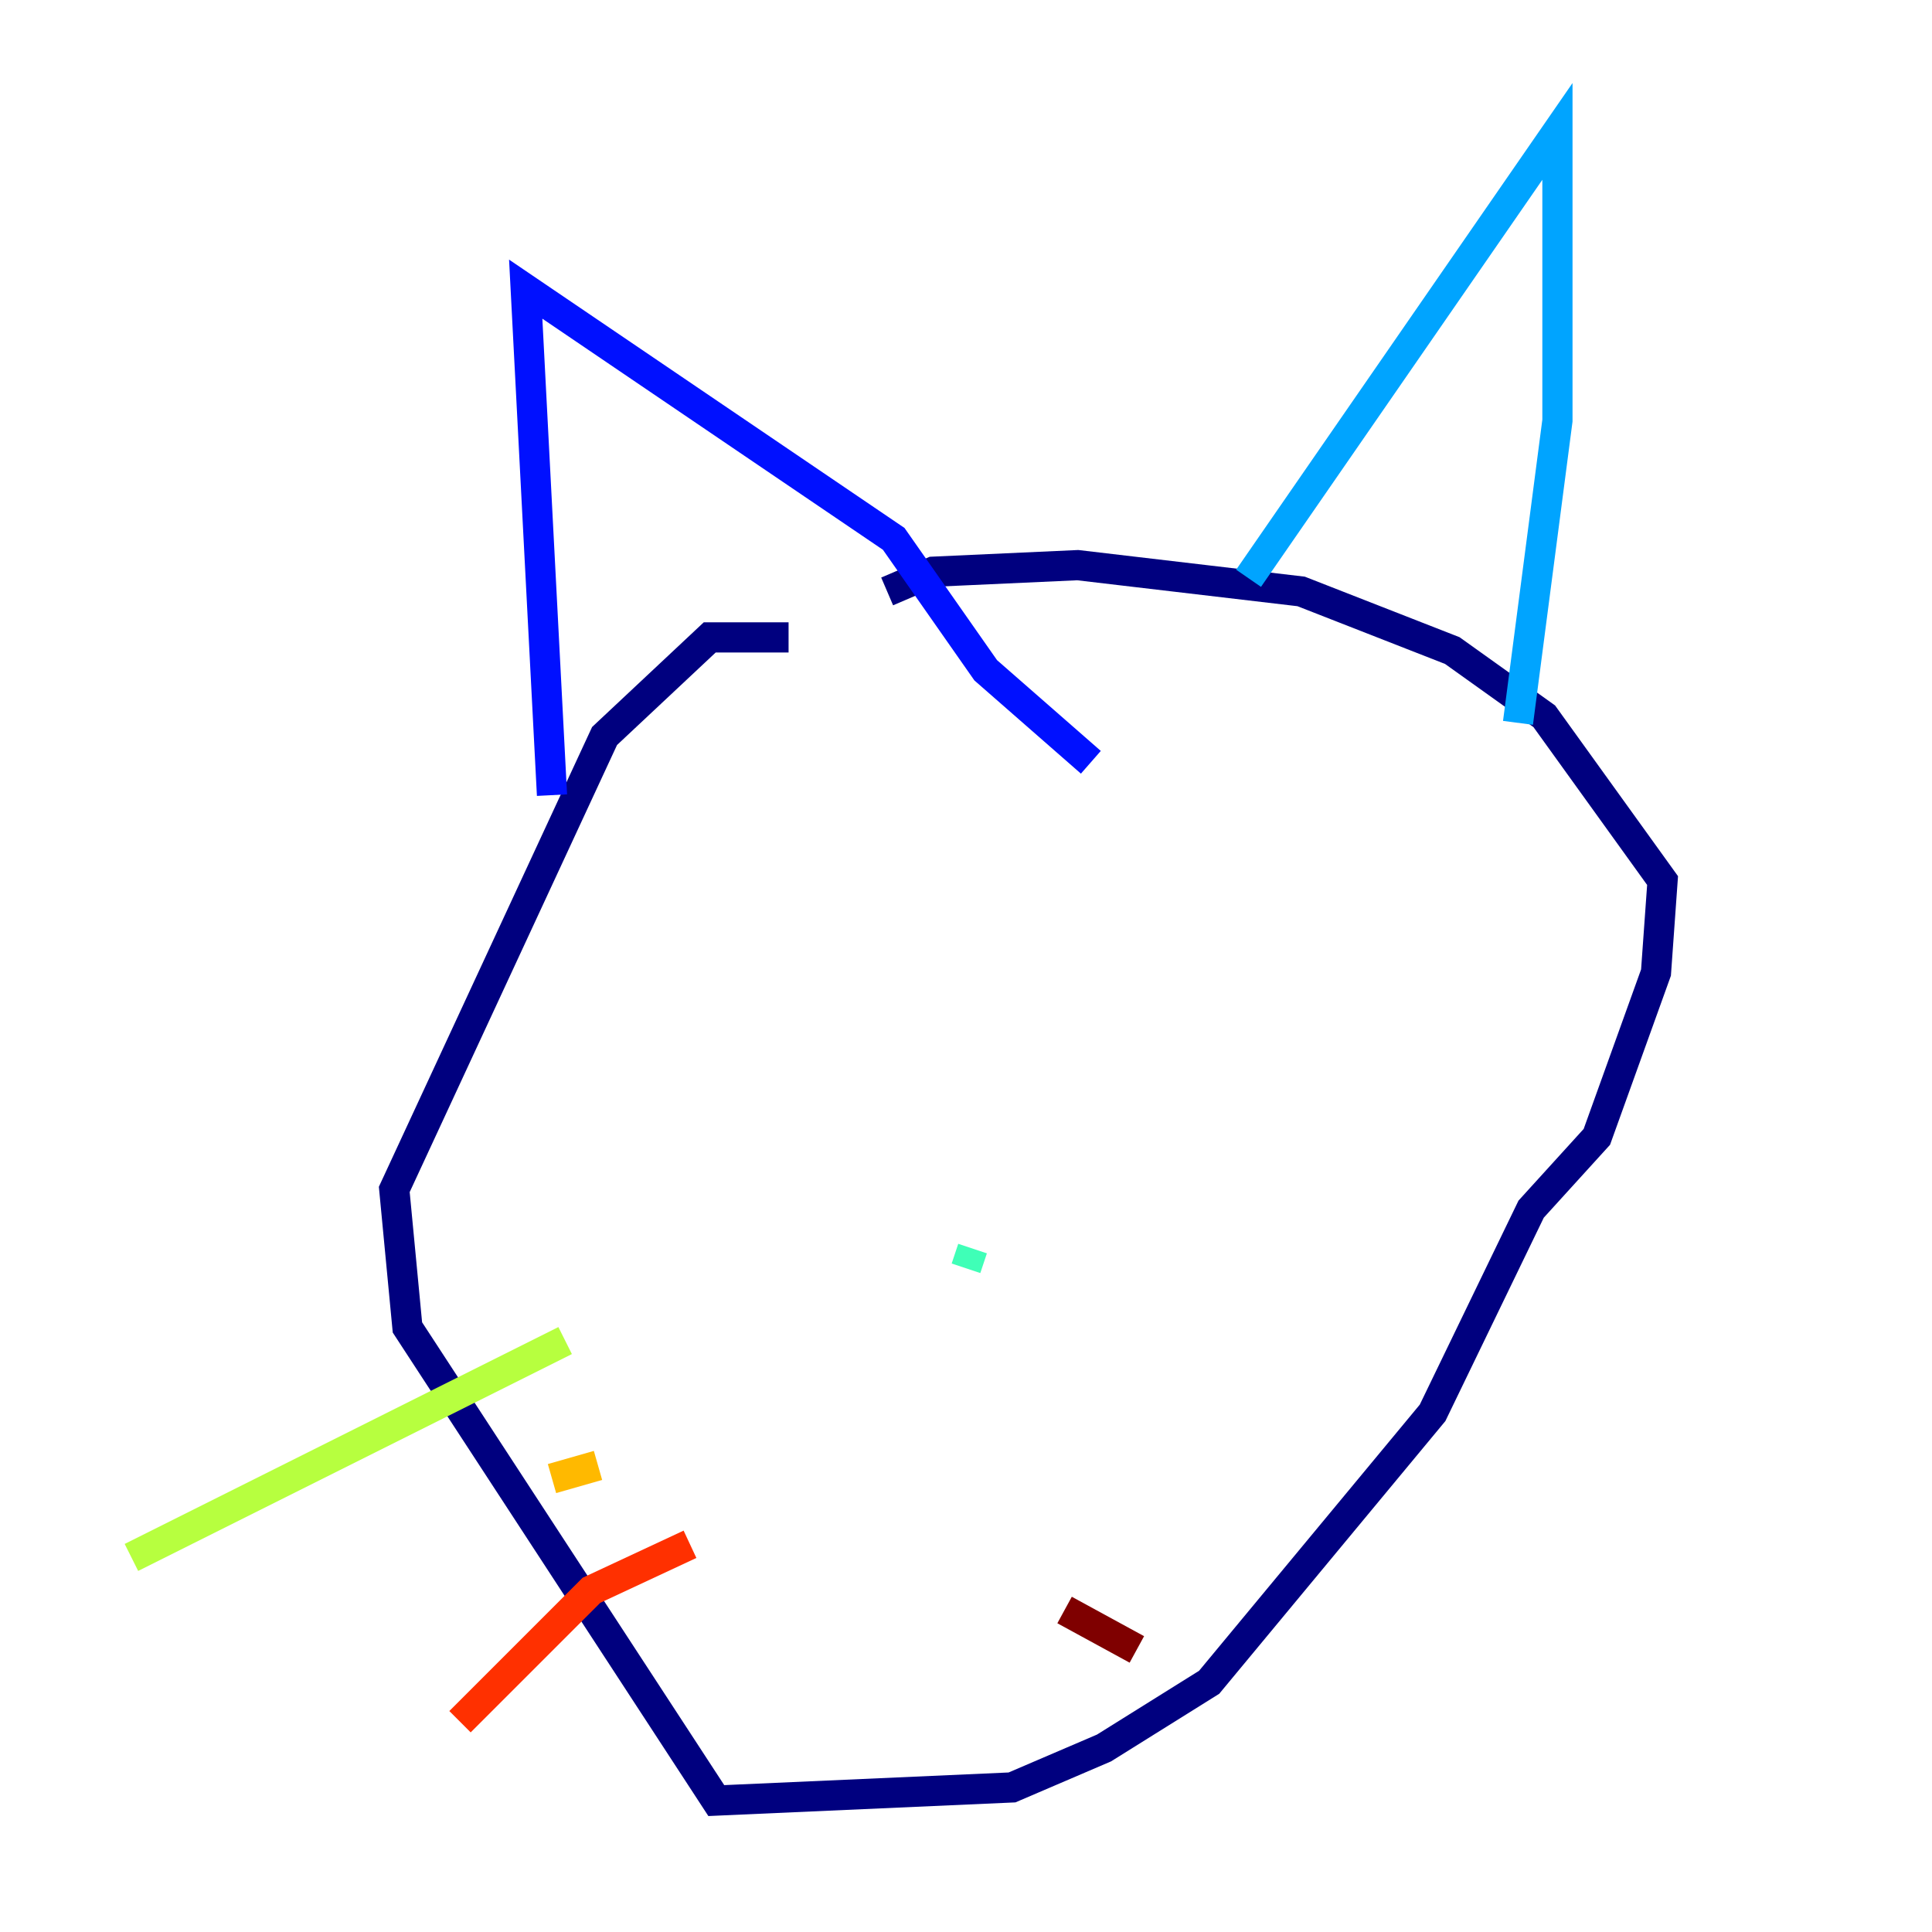 <?xml version="1.0" encoding="utf-8" ?>
<svg baseProfile="tiny" height="128" version="1.2" viewBox="0,0,128,128" width="128" xmlns="http://www.w3.org/2000/svg" xmlns:ev="http://www.w3.org/2001/xml-events" xmlns:xlink="http://www.w3.org/1999/xlink"><defs /><polyline fill="none" points="52.245,42.231 47.02,42.231 40.054,48.762 26.122,78.803 26.993,87.946 47.456,119.293 67.048,118.422 73.143,115.809 80.109,111.456 94.912,93.605 101.442,80.109 105.796,75.32 109.714,64.435 110.15,58.34 102.313,47.456 96.218,43.102 86.204,39.184 71.401,37.442 61.823,37.878 58.776,39.184" stroke="#00007f" stroke-width="2" /><polyline fill="none" points="36.571,52.68 34.83,19.157 59.211,35.701 65.306,44.408 72.272,50.503" stroke="#0010ff" stroke-width="2" /><polyline fill="none" points="82.721,38.313 103.184,8.707 103.184,27.864 100.571,47.891" stroke="#00a4ff" stroke-width="2" /><polyline fill="none" points="64.435,82.721 64.0,84.027" stroke="#3fffb7" stroke-width="2" /><polyline fill="none" points="37.442,88.816 8.707,103.184" stroke="#b7ff3f" stroke-width="2" /><polyline fill="none" points="39.619,97.088 36.571,97.959" stroke="#ffb900" stroke-width="2" /><polyline fill="none" points="45.714,102.313 39.184,105.361 30.476,114.068" stroke="#ff3000" stroke-width="2" /><polyline fill="none" points="70.531,106.667 75.32,109.279" stroke="#7f0000" stroke-width="2" /></svg>